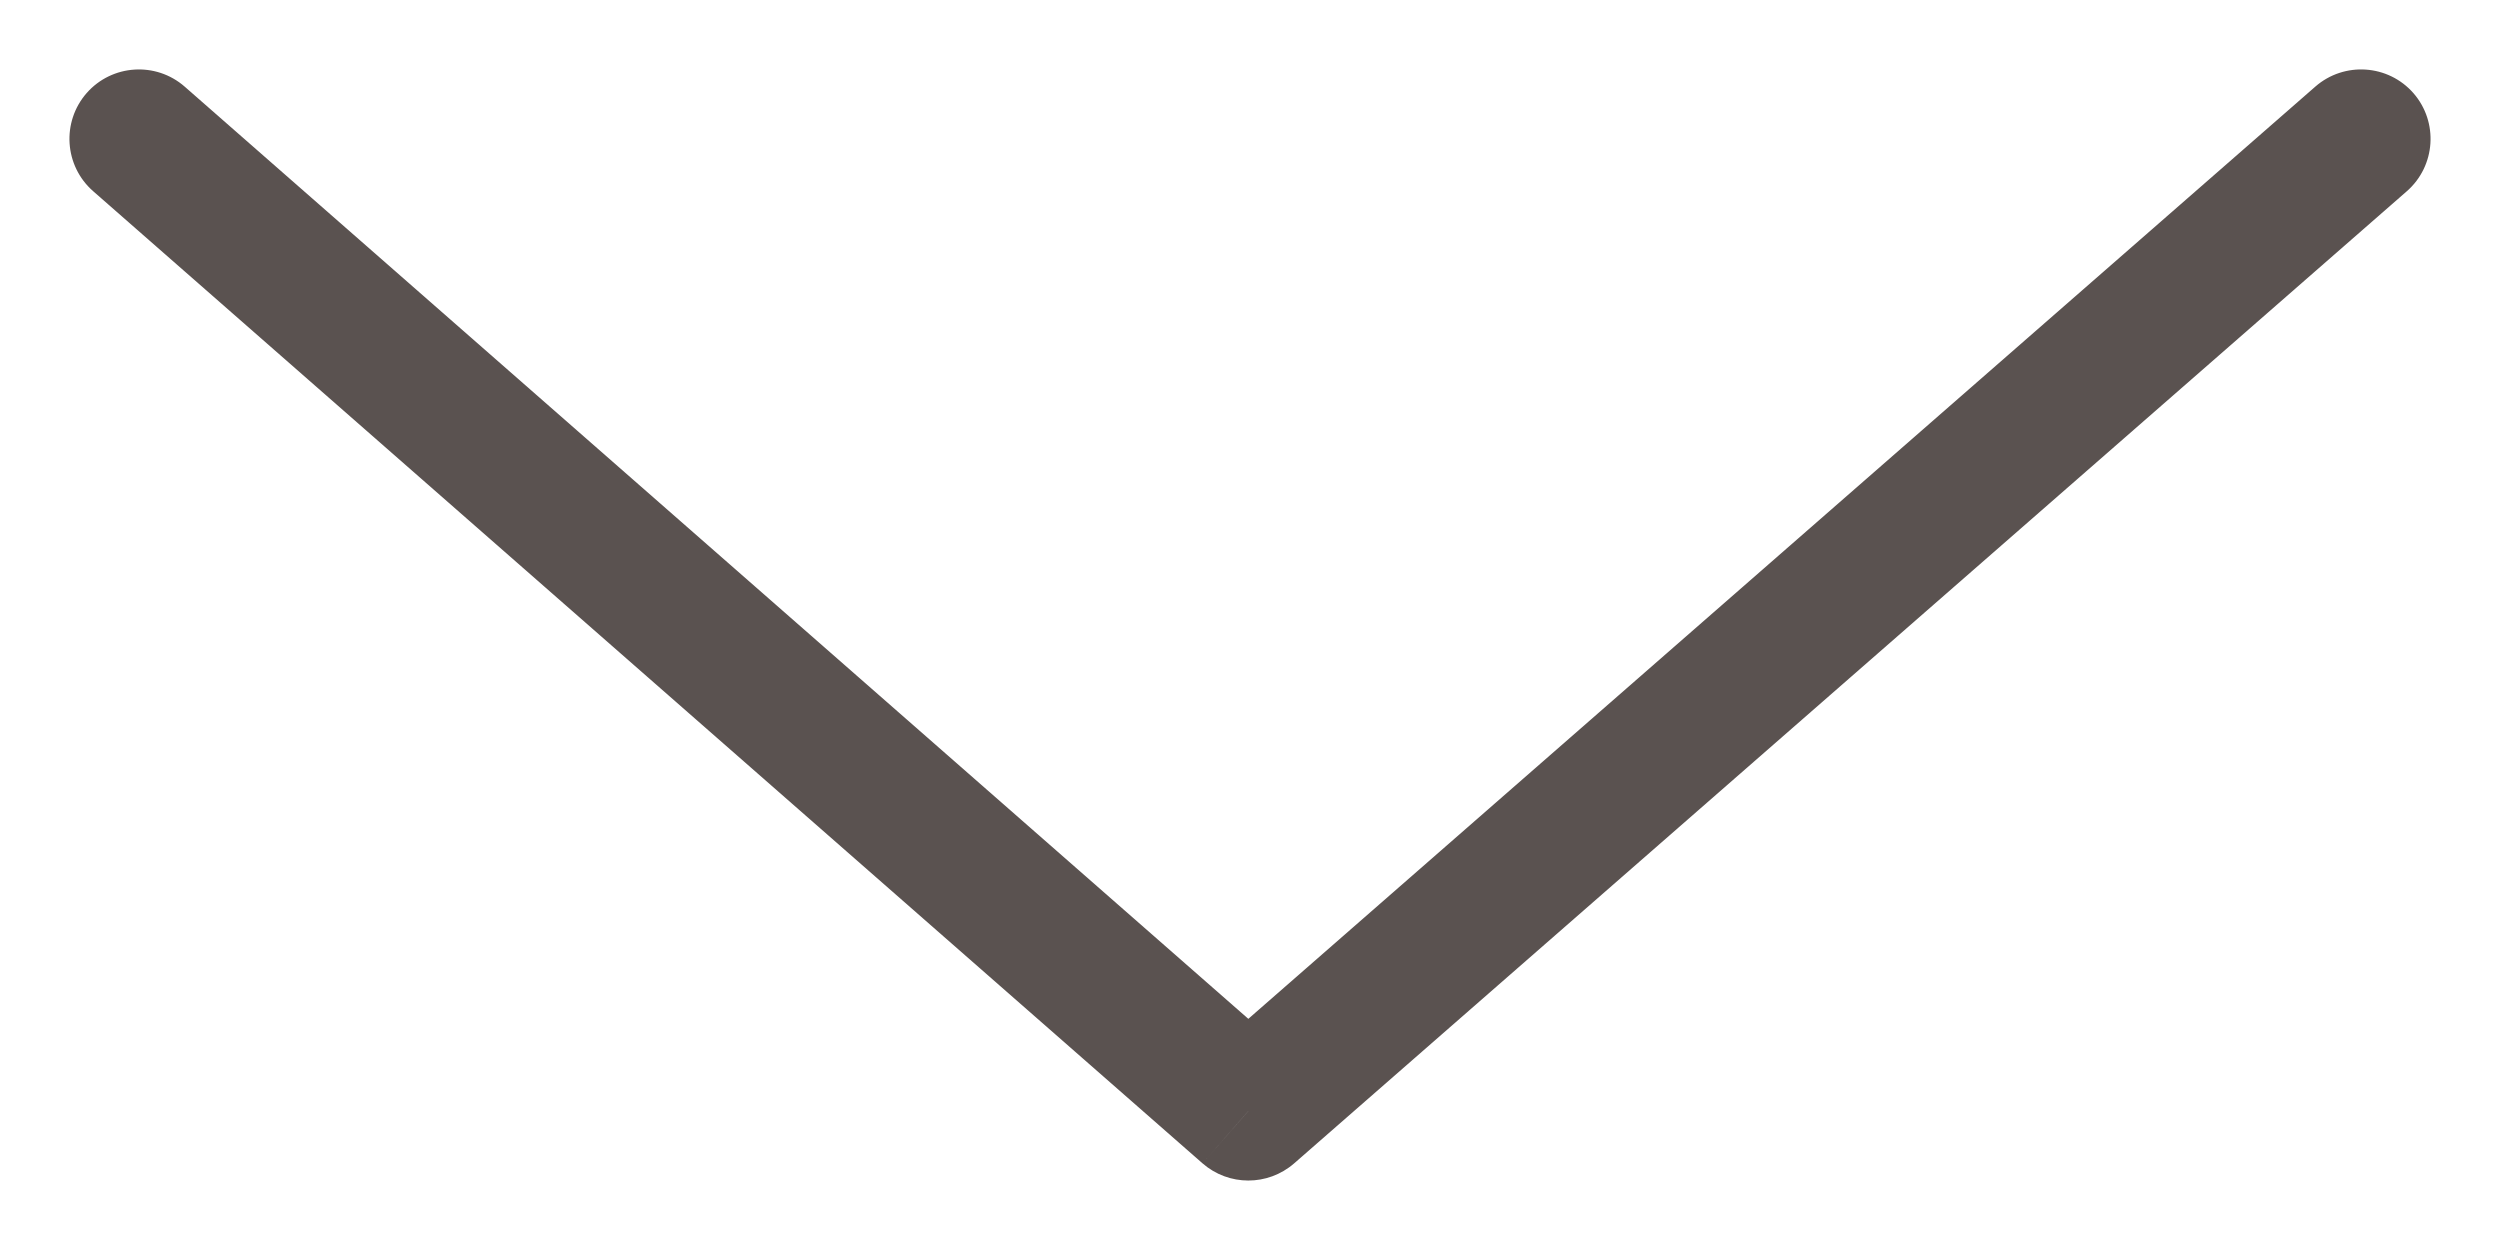 <svg width="18" height="9" viewBox="0 0 18 9" fill="none" xmlns="http://www.w3.org/2000/svg">
<path d="M1.33 0.624C1.122 0.442 0.806 0.463 0.624 0.67C0.442 0.878 0.463 1.194 0.67 1.376L1.33 0.624ZM17.329 1.377C17.537 1.195 17.558 0.879 17.377 0.671C17.195 0.463 16.879 0.442 16.671 0.623L17.329 1.377ZM8.988 8L8.658 8.376C8.847 8.541 9.128 8.541 9.317 8.377L8.988 8ZM0.67 1.376L8.658 8.376L9.317 7.624L1.33 0.624L0.67 1.376ZM9.317 8.377L17.329 1.377L16.671 0.623L8.659 7.623L9.317 8.377Z" fill="#5A5250"/>
</svg>
